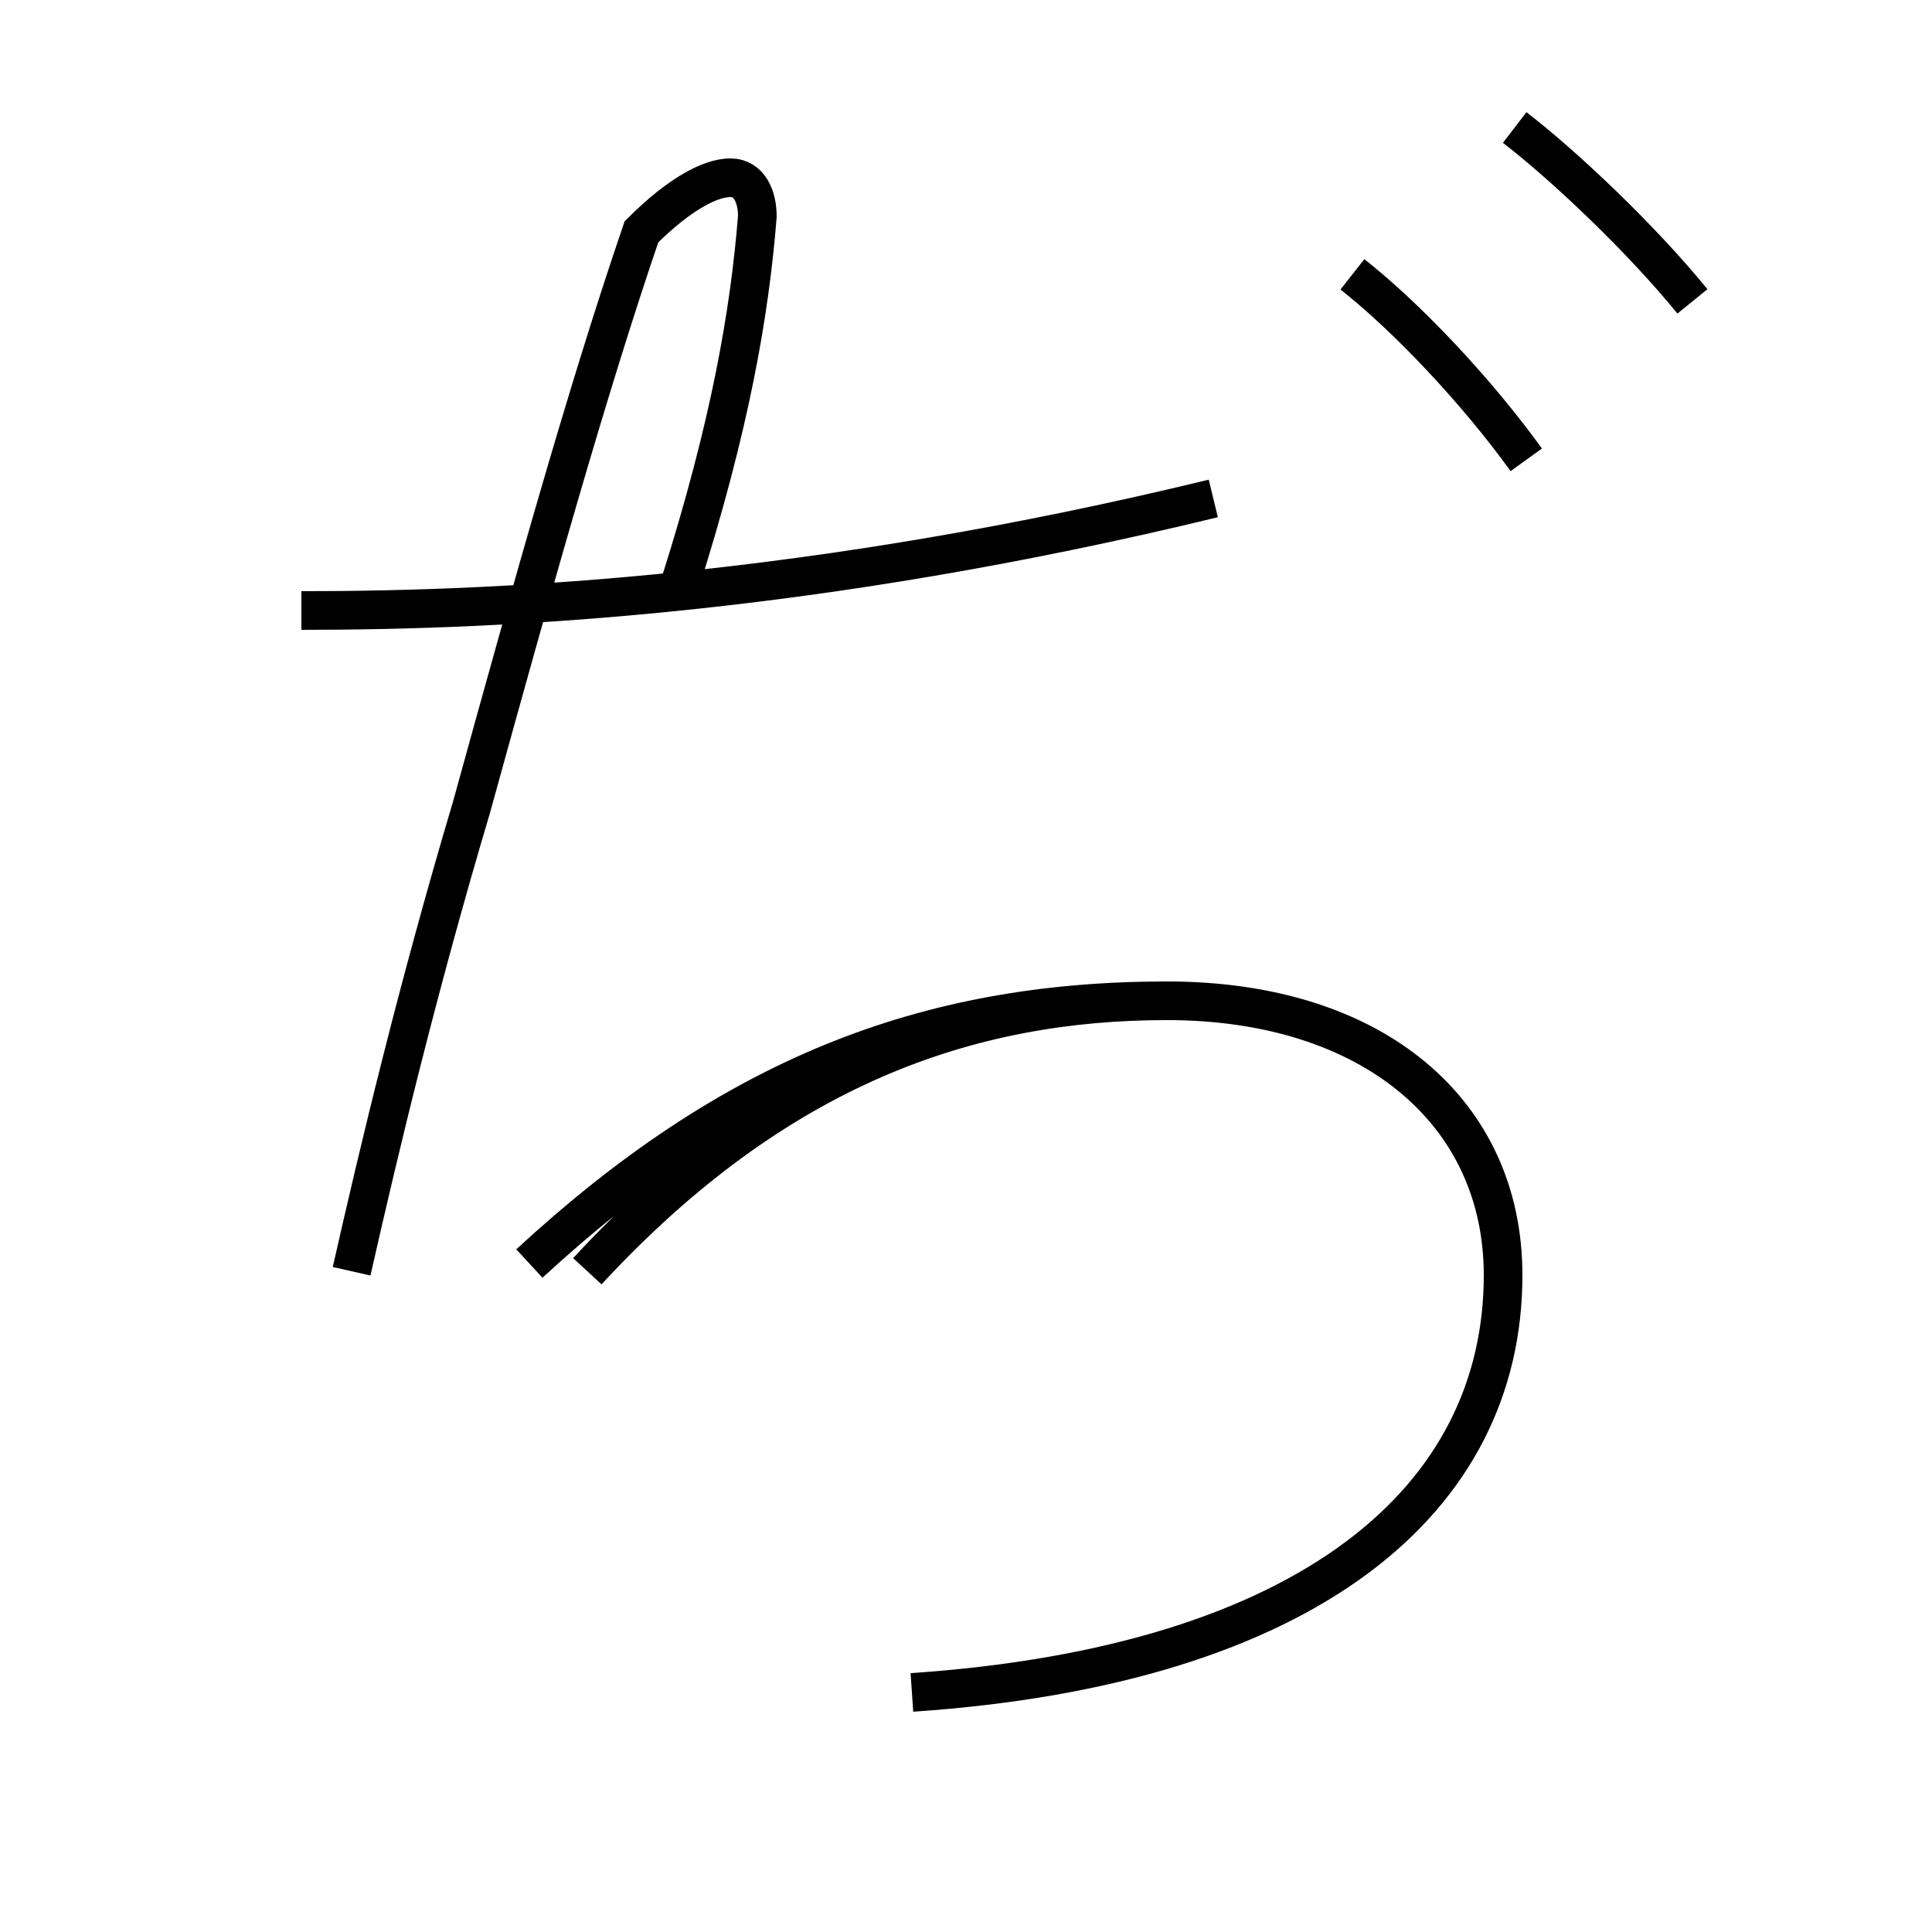 <?xml version='1.0' encoding='utf8'?>
<svg viewBox="0.0 -6.0 50.0 50.0" version="1.1" xmlns="http://www.w3.org/2000/svg">
<rect x="0.0" y="-6.0" width="50.0" height="50.0" fill="#808080" stroke="none"/>
<rect x="-1000" y="-1000" width="2000" height="2000" stroke="white" fill="white"/>
<g style="fill:white;stroke:#000000;  stroke-width:1">
<path d="M 23.6 -0.2 C 33.9 -0.9 38.9 -5.2 38.9 -11.0 C 38.9 -15.2 35.5 -18.1 30.2 -18.1 C 25.1 -18.1 20.1 -16.4 15.2 -11.1 M 7.8 -28.2 C 13.1 -28.2 21.1 -28.6 31.4 -31.1 M 13.7 -11.3 C 18.9 -16.1 23.9 -18.1 30.2 -18.1 C 35.6 -18.1 38.9 -15.2 38.9 -11.0 C 38.9 -5.2 33.9 -0.9 23.6 -0.2 M 17.6 -28.9 C 18.9 -33.0 19.4 -35.9 19.6 -38.4 C 19.6 -38.9 19.4 -39.4 18.9 -39.4 C 18.4 -39.4 17.6 -39.0 16.6 -38.0 C 15.2 -33.9 13.8 -28.9 12.2 -23.1 C 10.8 -18.4 9.8 -14.2 9.1 -11.1 M 39.5 -32.1 C 38.2 -33.9 36.4 -35.8 35.0 -36.9 M 43.8 -36.2 C 42.5 -37.8 40.5 -39.7 39.2 -40.7" transform="translate(0.0, 38.0)" />
</g>
</svg>